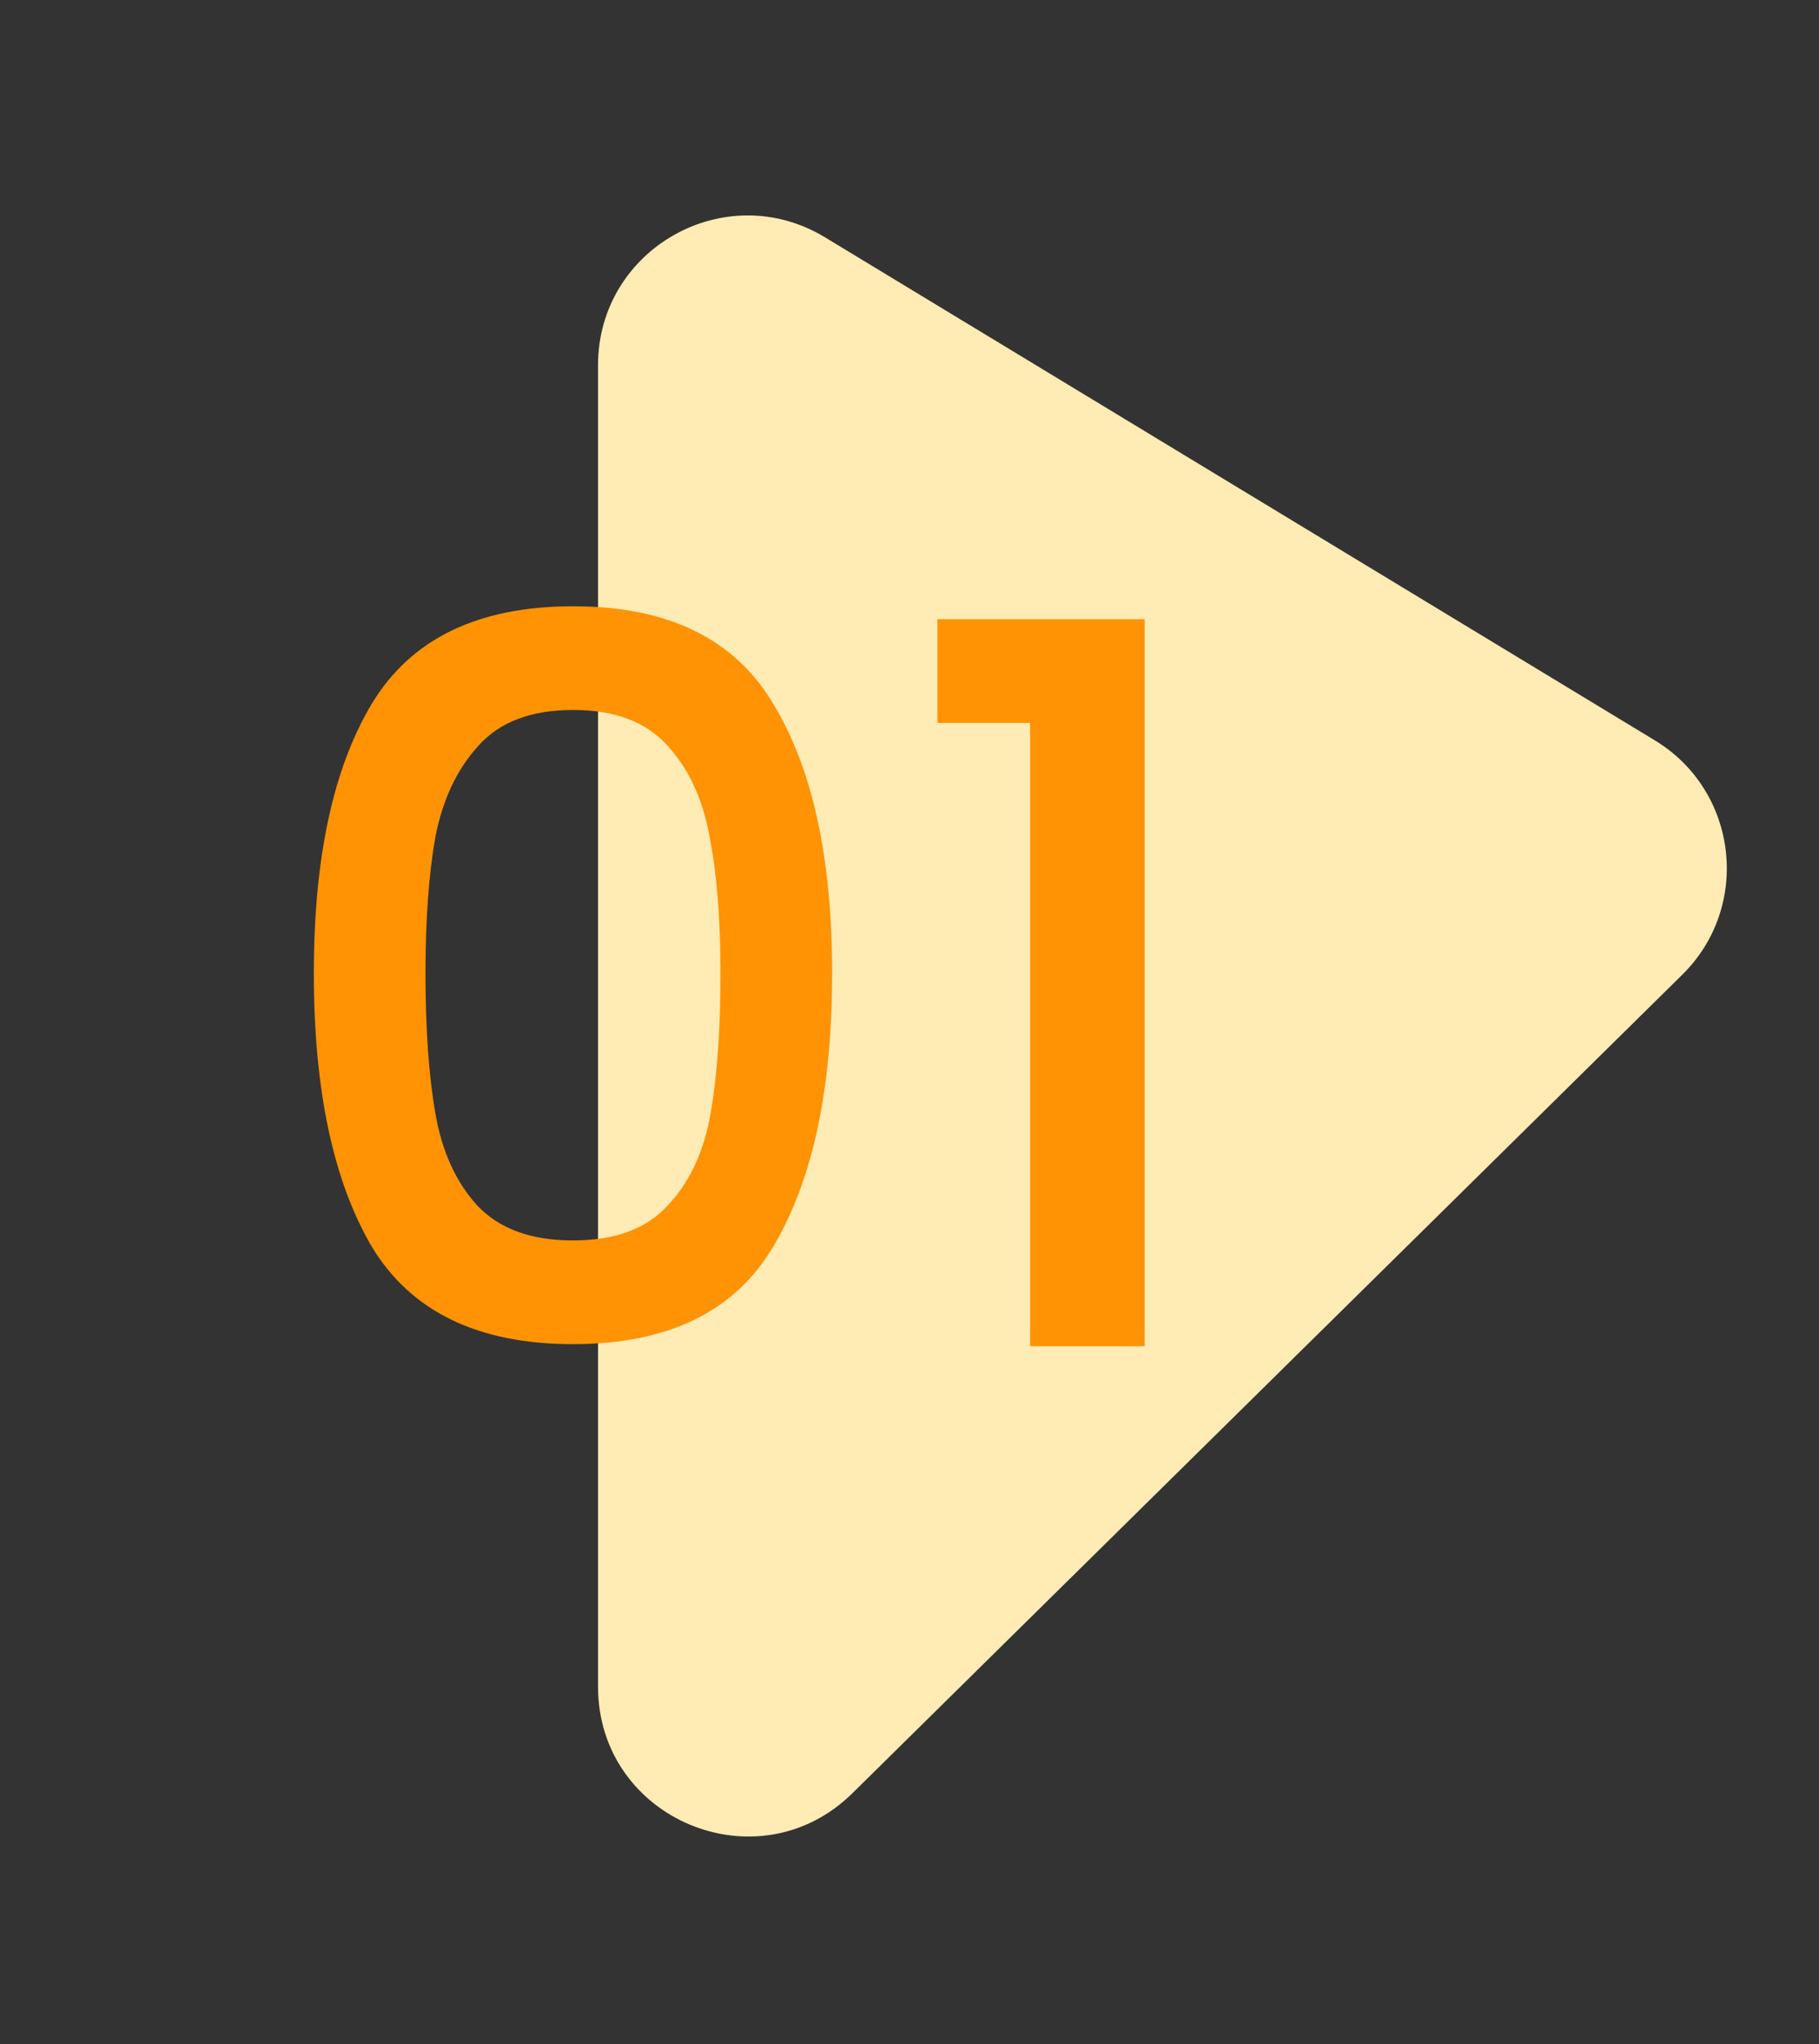 <svg width="73" height="82" viewBox="0 0 73 82" fill="none" xmlns="http://www.w3.org/2000/svg">
<rect x="0" y="0" width="73" height="82" fill="#333333" stroke="none"/>
<path d="M24 67.659V14.651C24 9.976 29.111 7.097 33.109 9.52L66.409 29.697C69.753 31.723 70.297 36.356 67.512 39.101L34.212 71.931C30.421 75.67 24 72.984 24 67.659Z" fill="#FFEBB4"/>
<path d="M12.595 39.04C12.595 34.427 13.369 30.827 14.915 28.24C16.489 25.627 19.182 24.32 22.995 24.32C26.809 24.32 29.489 25.627 31.035 28.24C32.609 30.827 33.395 34.427 33.395 39.04C33.395 43.707 32.609 47.36 31.035 50C29.489 52.613 26.809 53.92 22.995 53.92C19.182 53.92 16.489 52.613 14.915 50C13.369 47.36 12.595 43.707 12.595 39.04ZM28.915 39.04C28.915 36.88 28.769 35.053 28.475 33.56C28.209 32.067 27.649 30.853 26.795 29.92C25.942 28.96 24.675 28.48 22.995 28.48C21.315 28.48 20.049 28.96 19.195 29.92C18.342 30.853 17.769 32.067 17.475 33.56C17.209 35.053 17.075 36.88 17.075 39.04C17.075 41.28 17.209 43.16 17.475 44.68C17.742 46.2 18.302 47.427 19.155 48.36C20.035 49.293 21.315 49.76 22.995 49.76C24.675 49.76 25.942 49.293 26.795 48.36C27.675 47.427 28.249 46.2 28.515 44.68C28.782 43.16 28.915 41.28 28.915 39.04ZM37.62 29V24.84H45.94V54H41.34V29H37.62Z" fill="#FF9304"/>
</svg>
